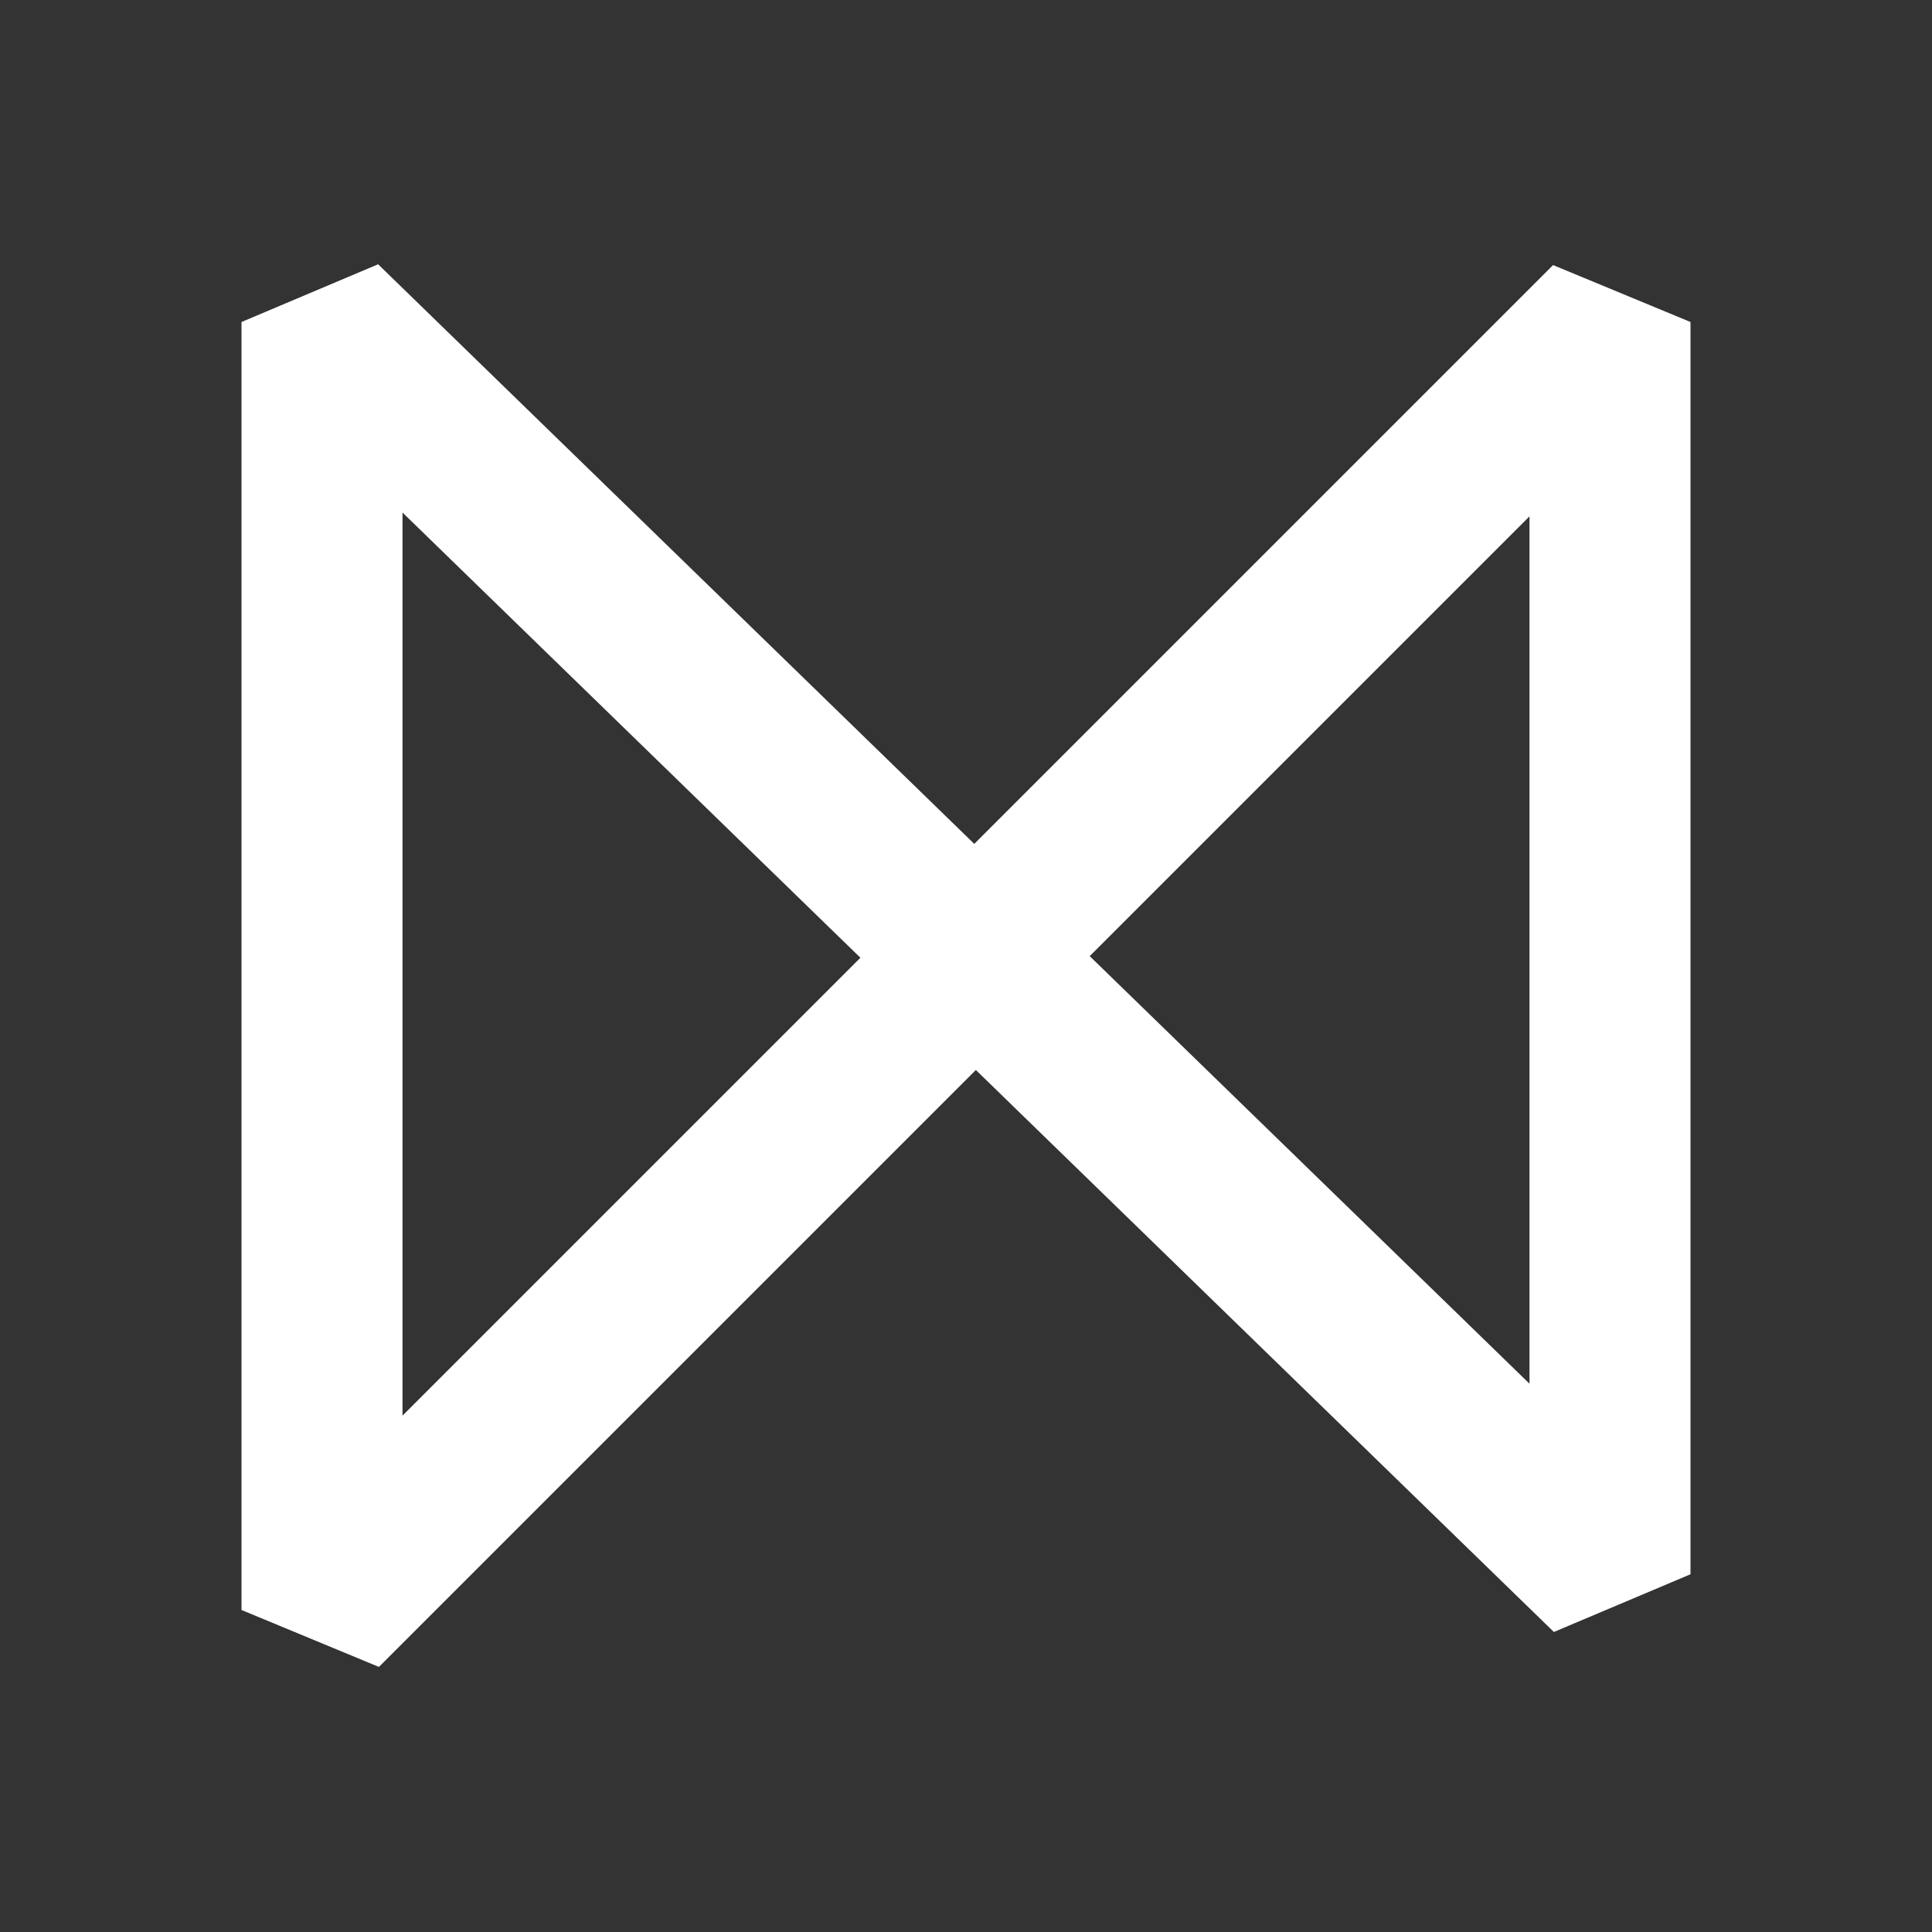 <svg width="24" height="24" viewBox="0 0 24 24" fill="none" xmlns="http://www.w3.org/2000/svg">
<rect x="0" y="0" width="24" height="24" fill="#333333" stroke="none"/>
<path d="M4 4L20 19.556V4L4 20V4Z" stroke="white" stroke-width="2" stroke-linejoin="bevel"/>
</svg>
